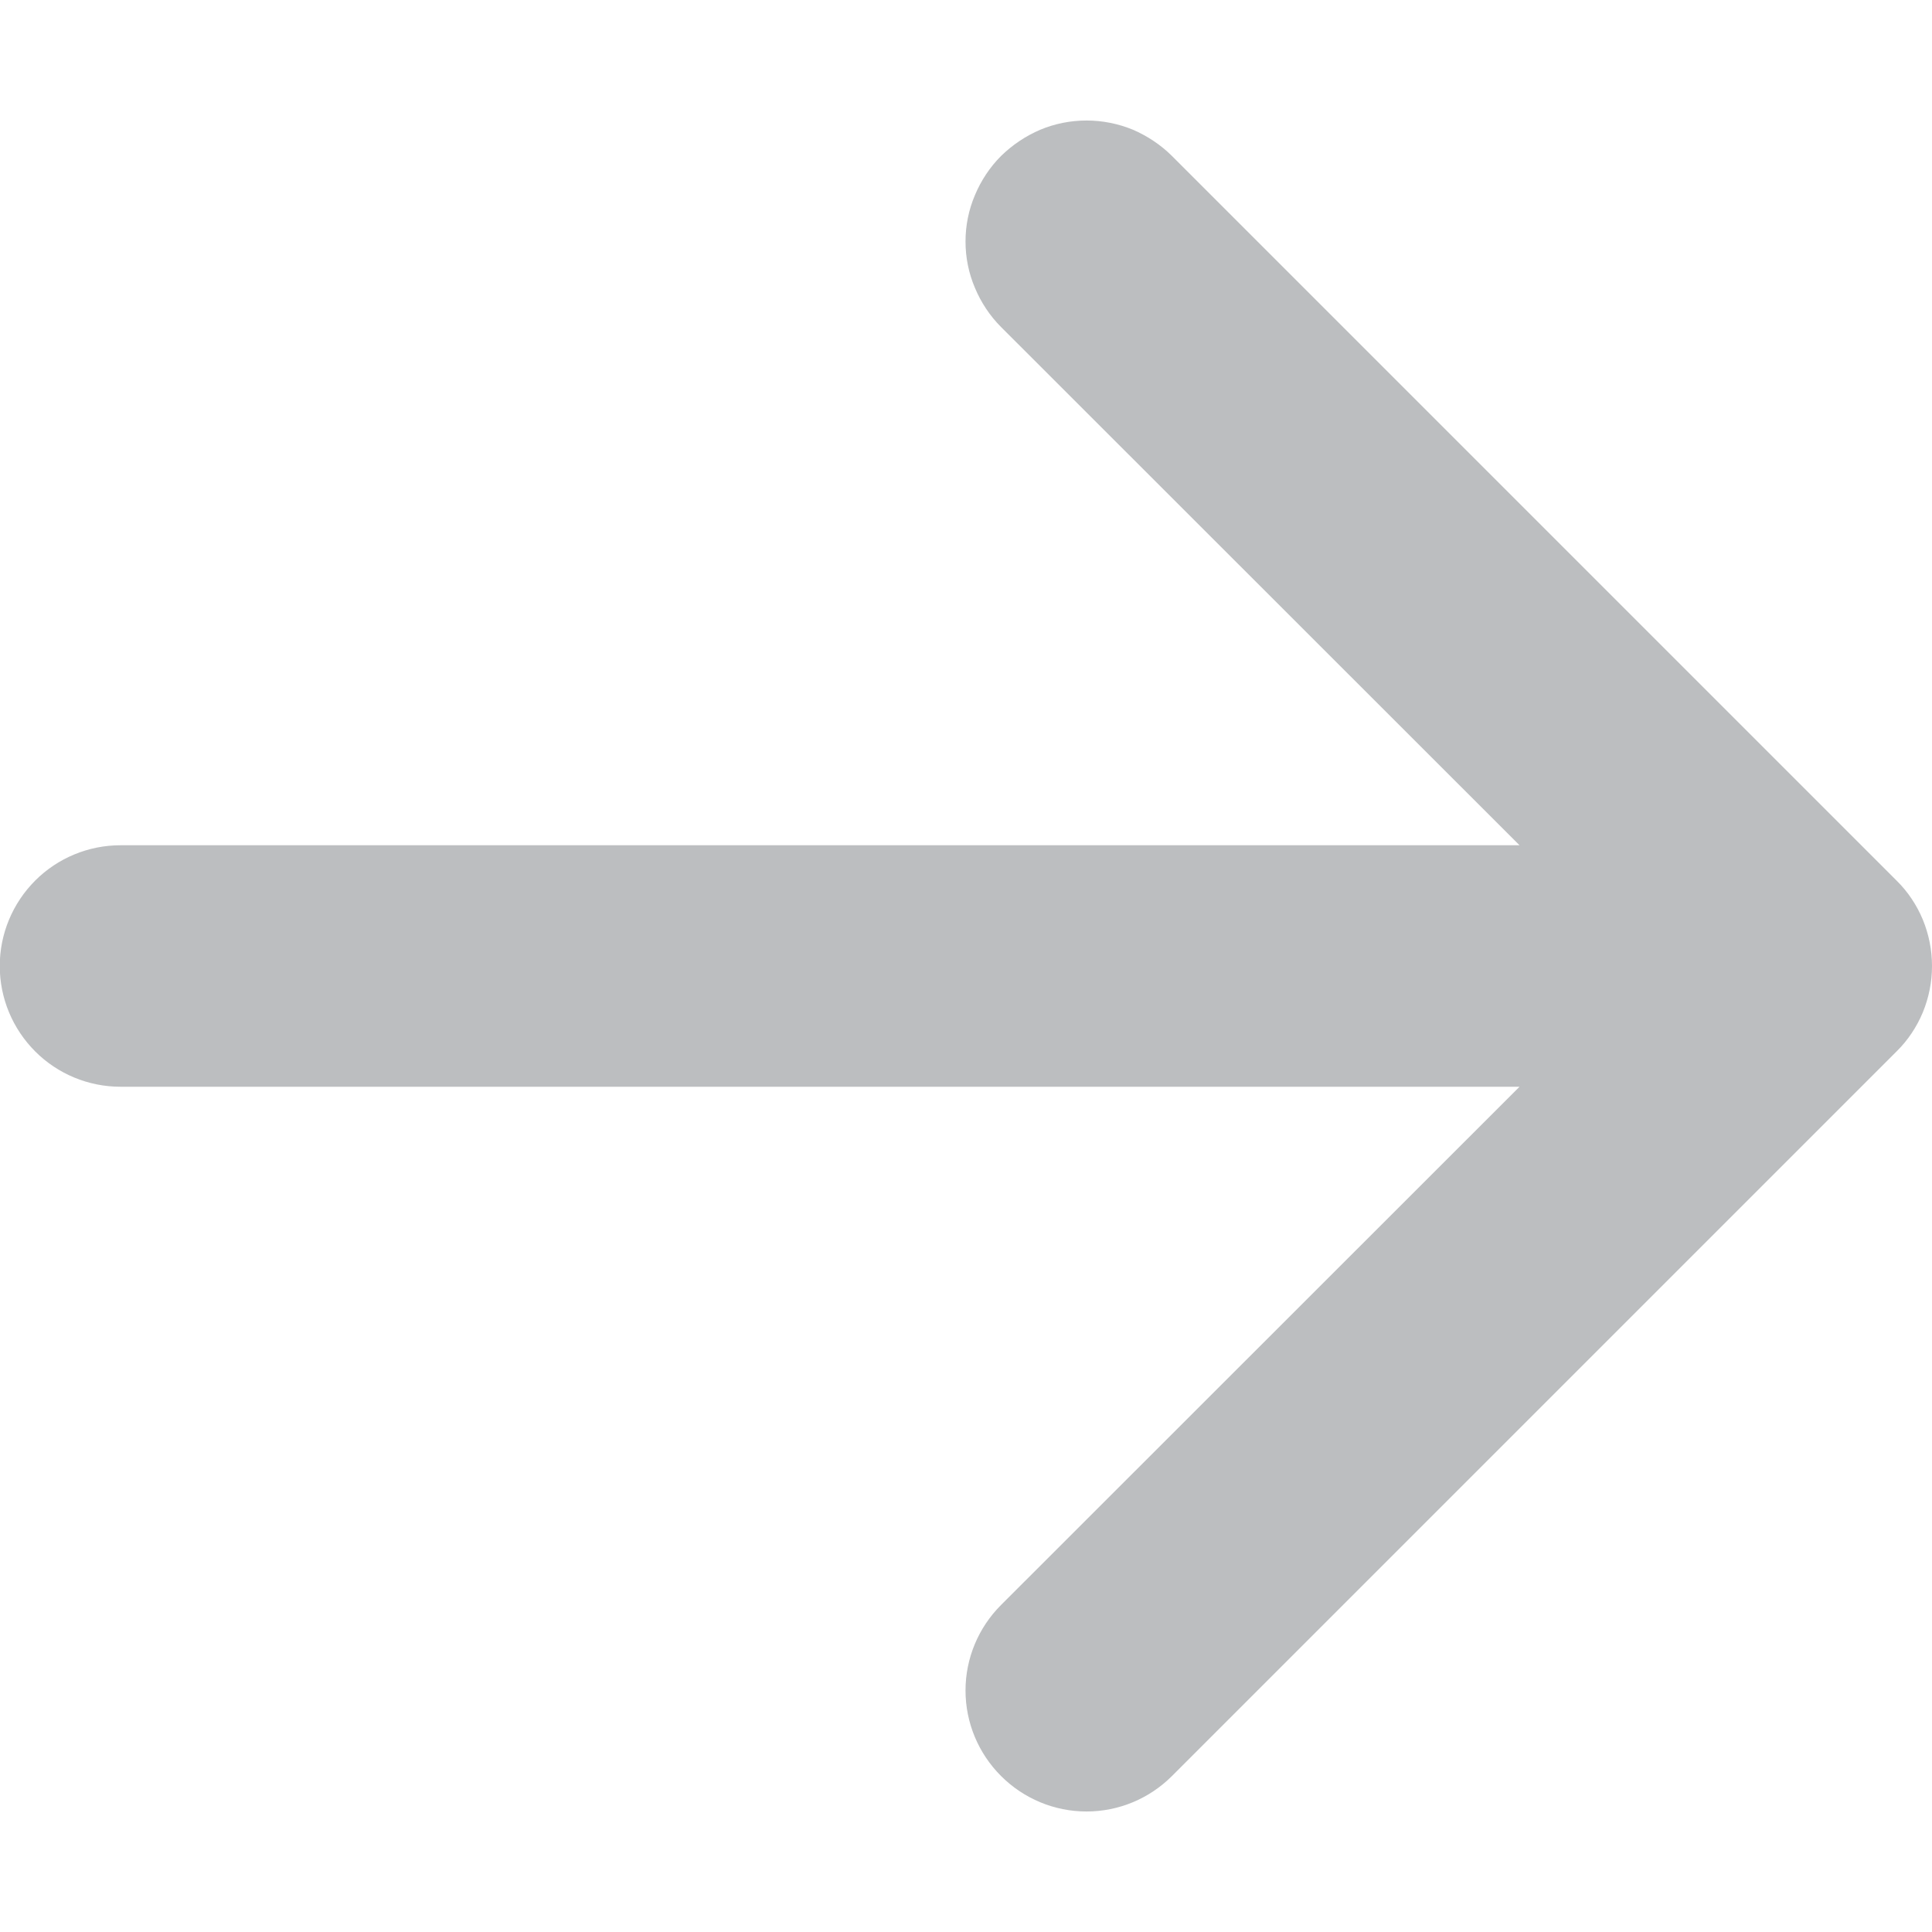 <svg width="8" height="8" viewBox="0 0 8 8" fill="none" xmlns="http://www.w3.org/2000/svg">
<path fill-rule="evenodd" clip-rule="evenodd" d="M-0.001 4C-0.001 3.867 0.052 3.74 0.146 3.646C0.239 3.553 0.366 3.5 0.499 3.5L6.292 3.5L4.145 1.354C4.099 1.308 4.062 1.252 4.037 1.192C4.011 1.131 3.998 1.066 3.998 1C3.998 0.934 4.011 0.869 4.037 0.808C4.062 0.748 4.099 0.692 4.145 0.646C4.192 0.6 4.247 0.563 4.308 0.537C4.368 0.512 4.433 0.499 4.499 0.499C4.565 0.499 4.63 0.512 4.691 0.537C4.751 0.563 4.807 0.6 4.853 0.646L7.853 3.646C7.9 3.692 7.937 3.748 7.962 3.808C7.987 3.869 8 3.934 8 4C8 4.066 7.987 4.131 7.962 4.192C7.937 4.252 7.9 4.308 7.853 4.354L4.853 7.354C4.759 7.448 4.632 7.501 4.499 7.501C4.366 7.501 4.239 7.448 4.145 7.354C4.051 7.26 3.998 7.133 3.998 7C3.998 6.867 4.051 6.74 4.145 6.646L6.292 4.5L0.499 4.5C0.366 4.5 0.239 4.447 0.146 4.354C0.052 4.26 -0.001 4.133 -0.001 4Z" fill="#BCBEC0"/>
</svg>
